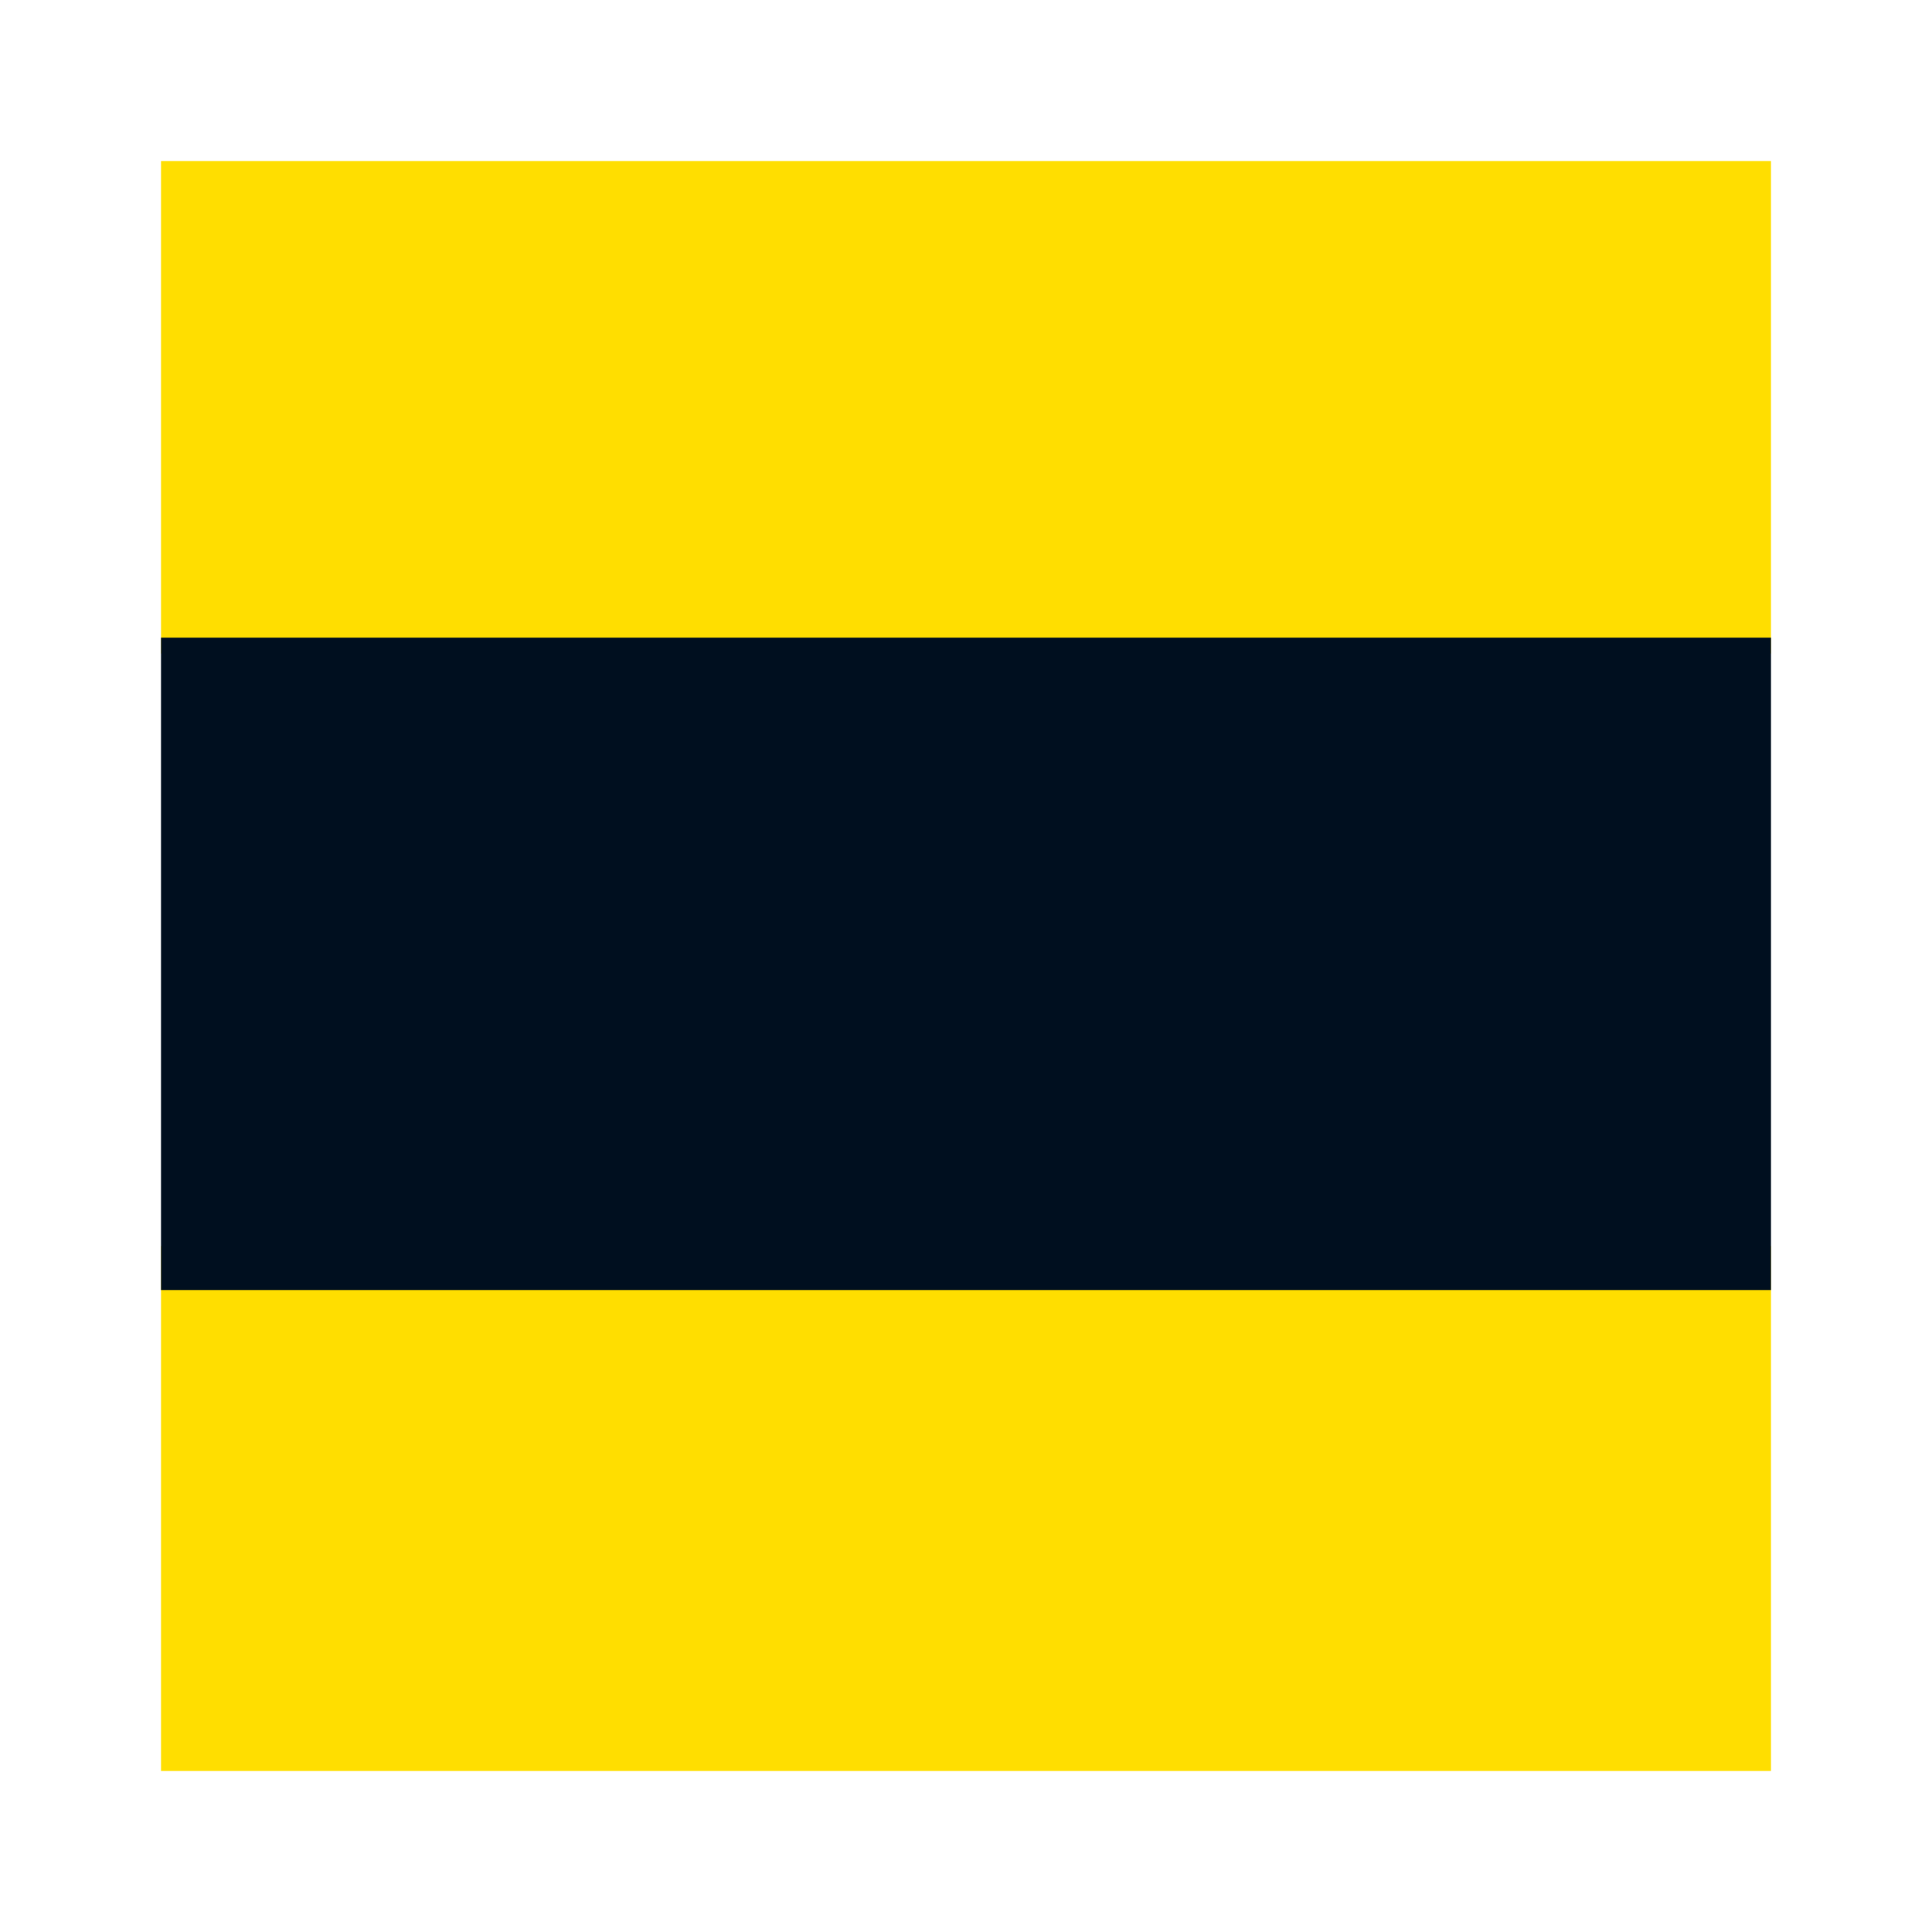 <svg width="24" height="24" viewBox="0 0 24 24" fill="none" xmlns="http://www.w3.org/2000/svg">
<path d="M2 8.118H22V2H2V8.118Z" fill="#FFDE00"/>
<path d="M2 22H22V15.478H2V22Z" fill="#FFDE00"/>
<path d="M2 16.025H22V7.921H2V16.025Z" fill="#000F1F"/>
</svg>
